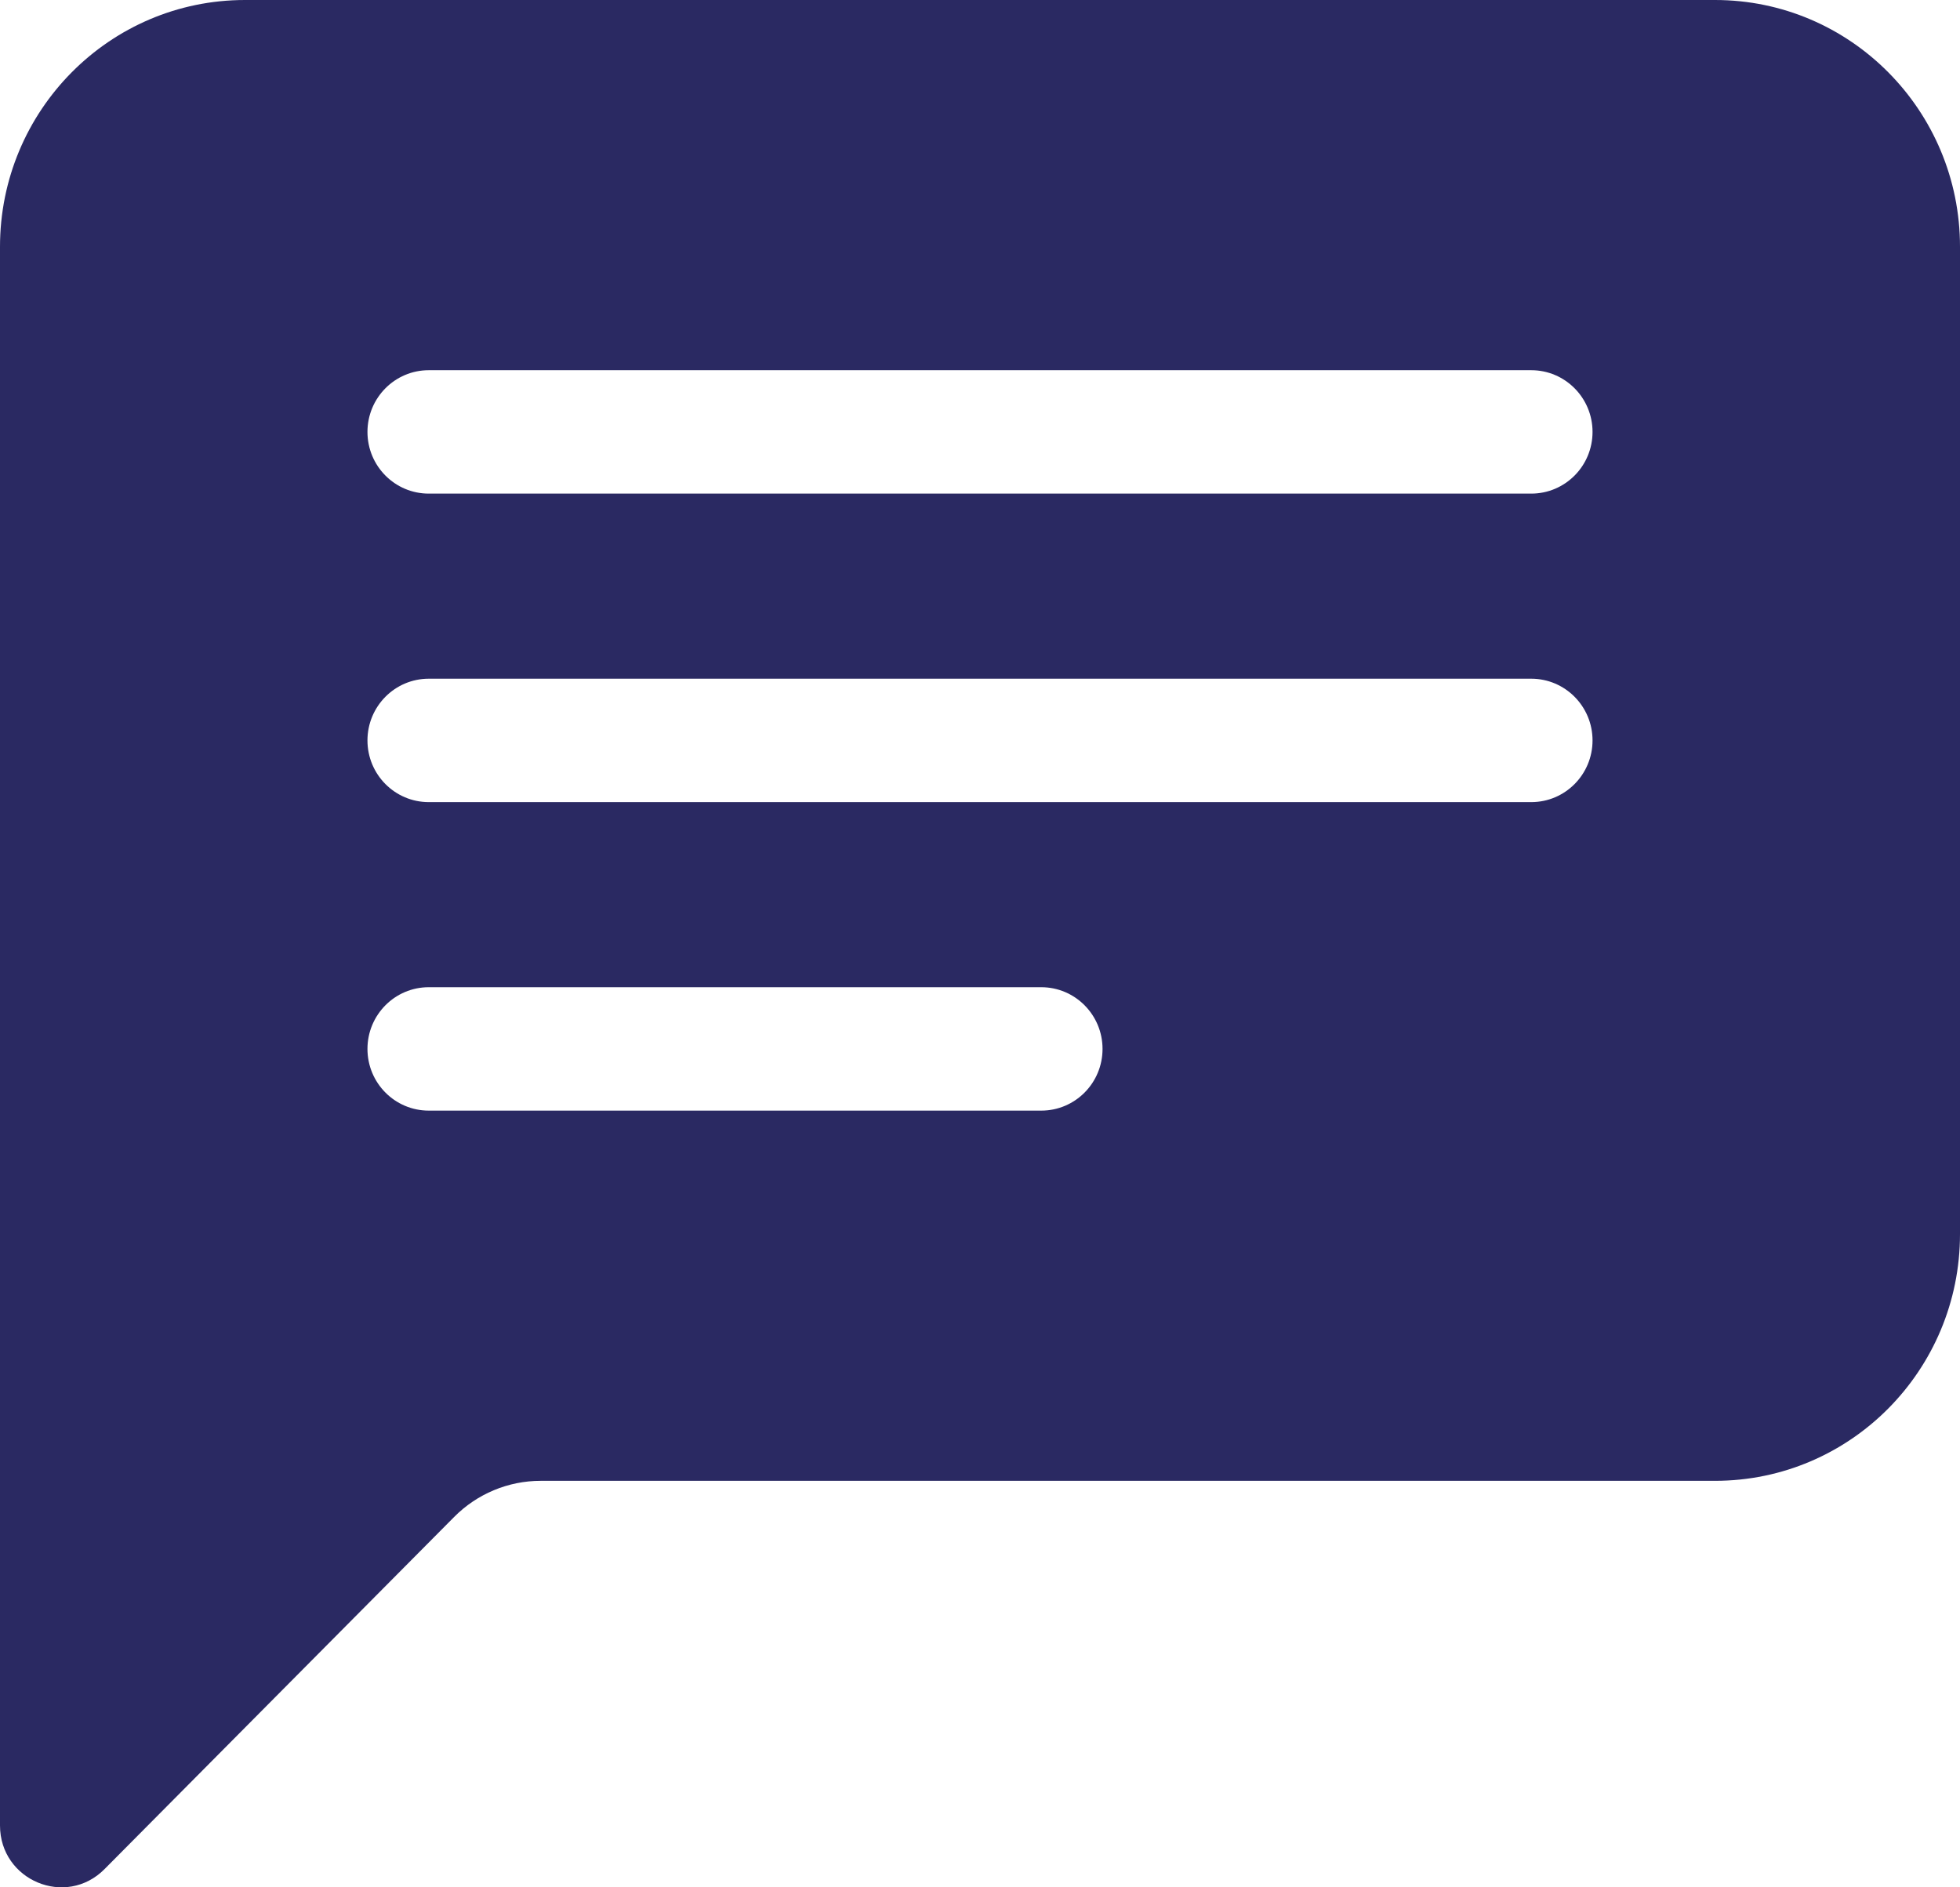 <svg width="27" height="26" viewBox="0 0 27 26" fill="none" xmlns="http://www.w3.org/2000/svg">
<path d="M0 3.4C0 1.522 1.511 0 3.375 0H23.625C25.489 0 27 1.522 27 3.4V17C27 18.878 25.489 20.4 23.625 20.4H7.449C7.001 20.4 6.572 20.579 6.256 20.898L1.44 25.749C0.909 26.285 0 25.906 0 25.148V3.4ZM5.906 5.1C5.44 5.1 5.062 5.481 5.062 5.95C5.062 6.42 5.44 6.8 5.906 6.8H21.094C21.56 6.8 21.938 6.42 21.938 5.95C21.938 5.481 21.56 5.1 21.094 5.1H5.906ZM5.906 9.35C5.44 9.35 5.062 9.731 5.062 10.2C5.062 10.67 5.44 11.05 5.906 11.05H21.094C21.56 11.05 21.938 10.67 21.938 10.2C21.938 9.731 21.56 9.35 21.094 9.35H5.906ZM5.906 13.6C5.44 13.6 5.062 13.981 5.062 14.45C5.062 14.92 5.44 15.3 5.906 15.3H14.344C14.81 15.3 15.188 14.92 15.188 14.45C15.188 13.981 14.81 13.6 14.344 13.6H5.906Z" fill="#2A2962"/>
</svg>
